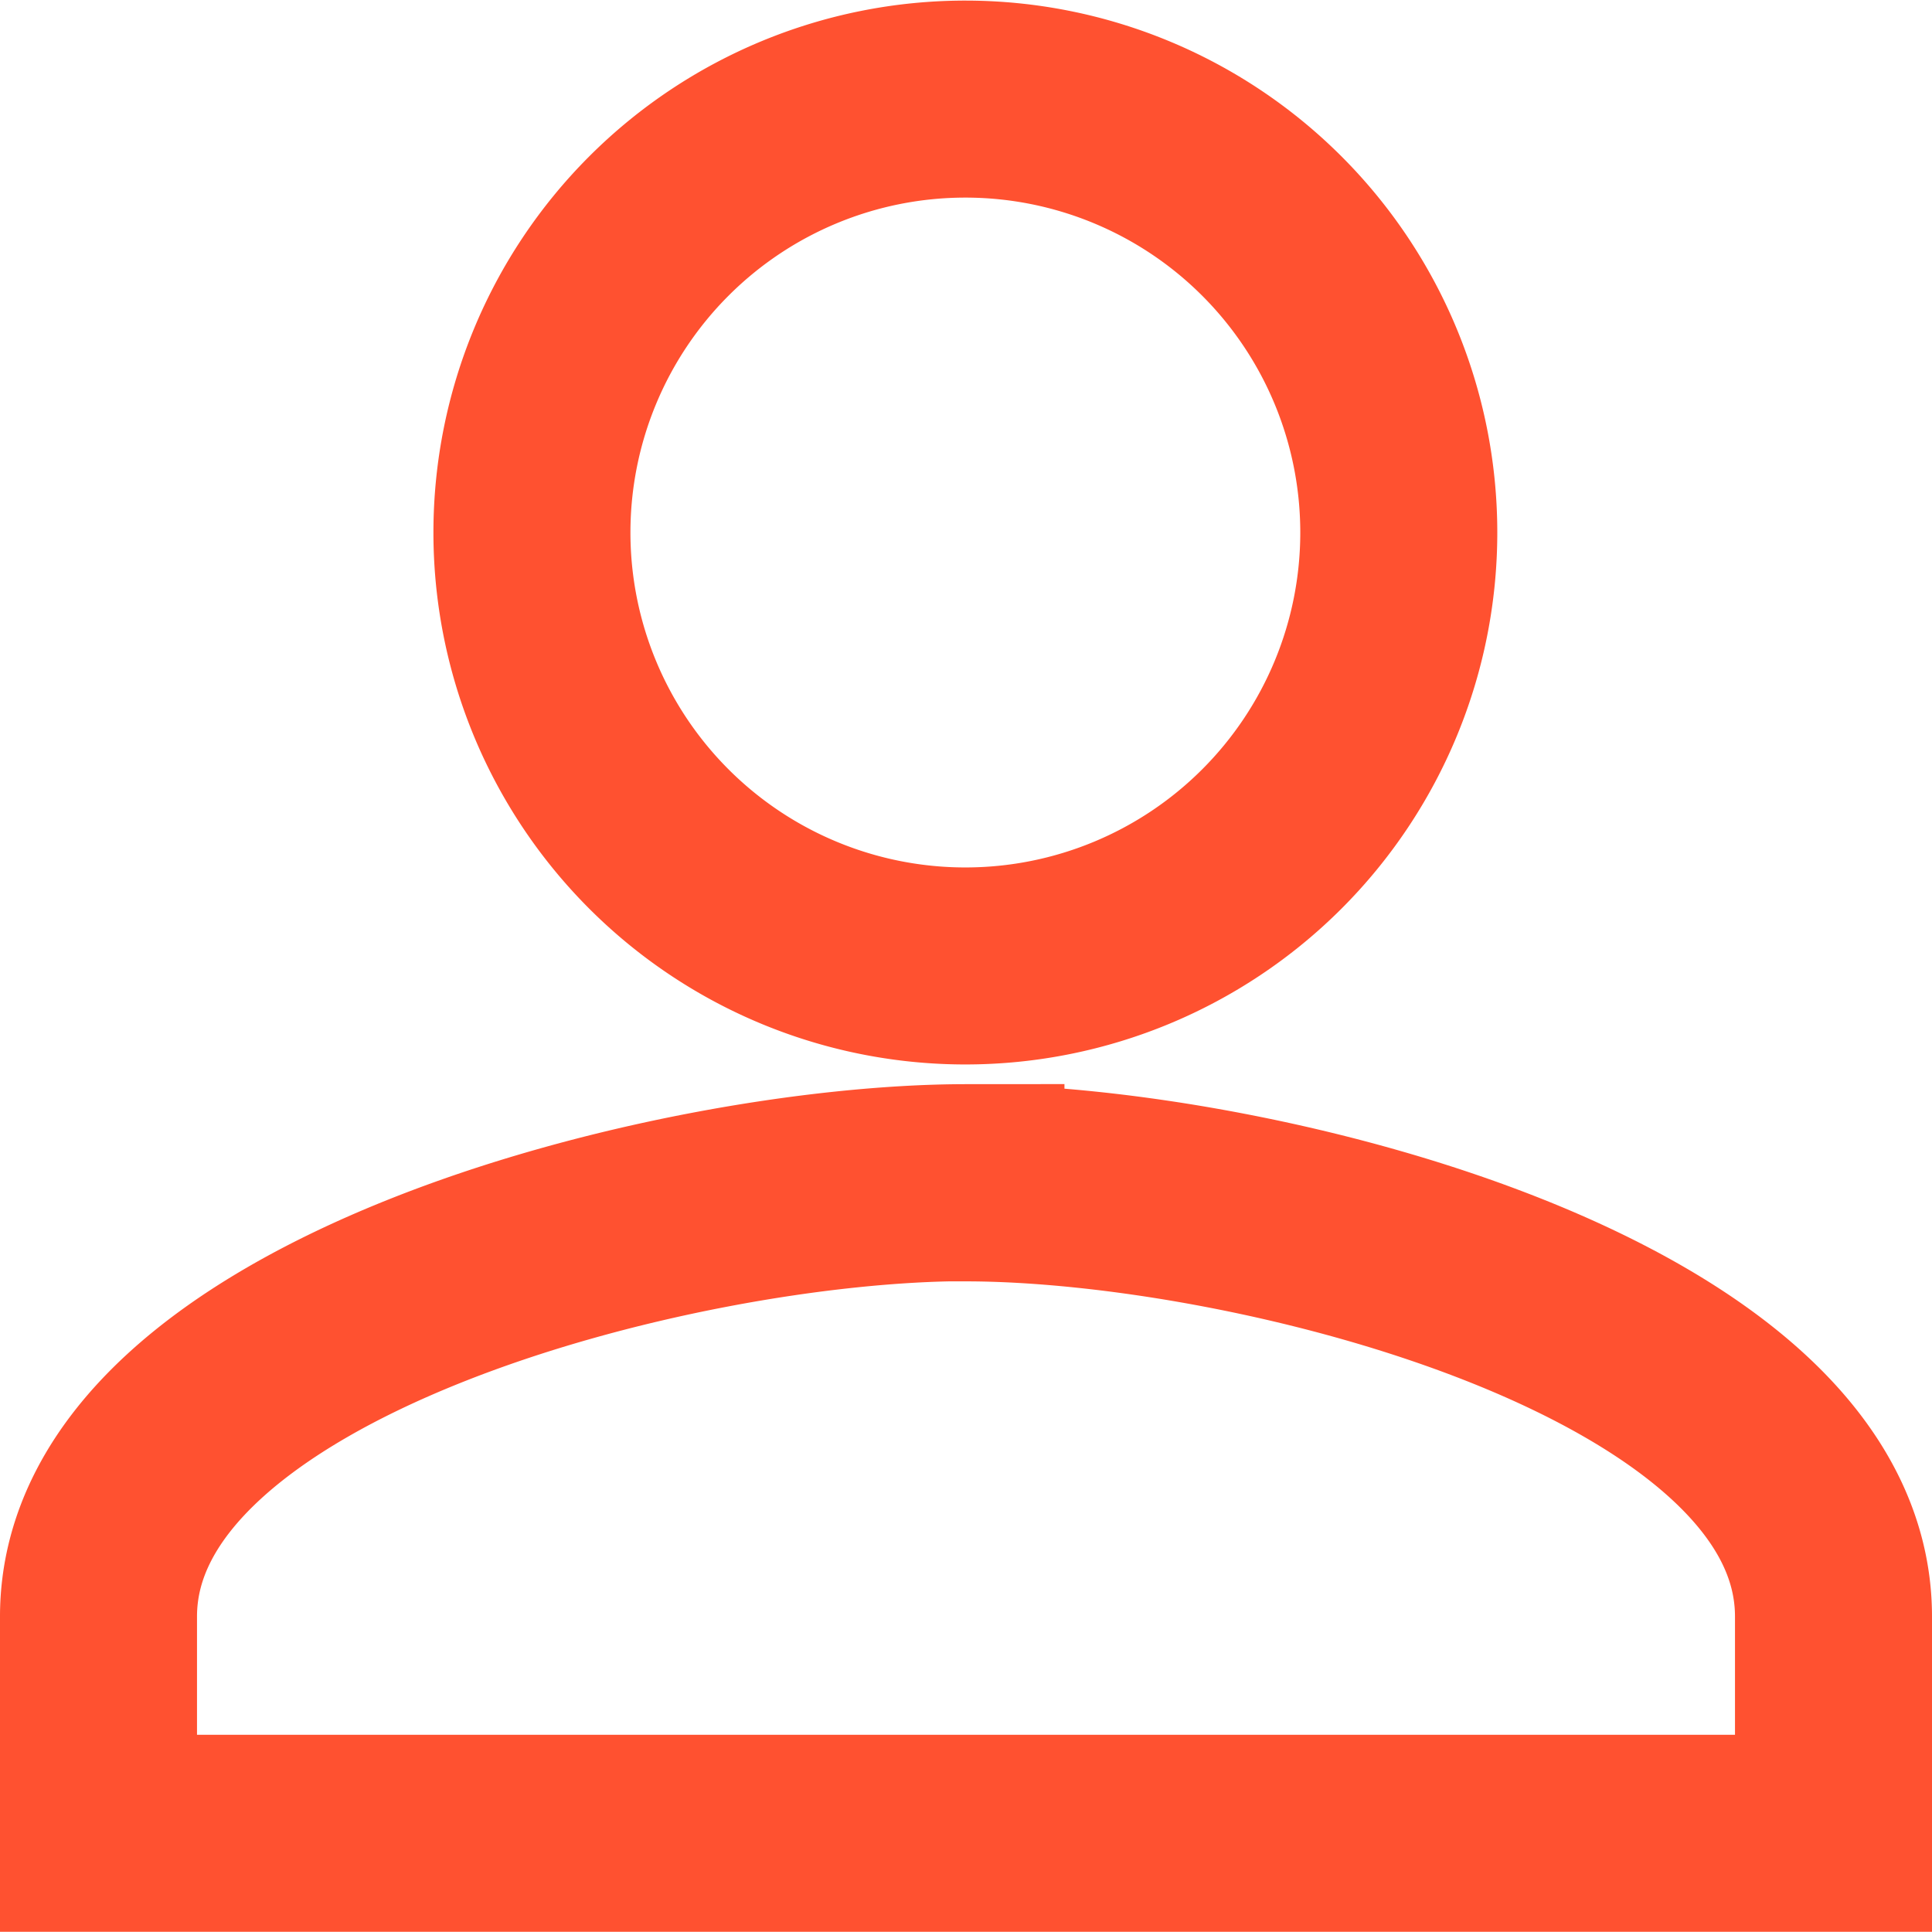 <svg xmlns="http://www.w3.org/2000/svg" width="19.613" height="19.613" viewBox="0 0 19.613 19.613">
  <g id="Group_219" data-name="Group 219" transform="translate(4752.5 544.613)">
    <path id="Path_142" data-name="Path 142" d="M12.806,12.806A4.4,4.4,0,1,0,8.4,8.4,4.4,4.4,0,0,0,12.806,12.806Zm0,2.2C9.867,15.008,4,16.483,4,19.411v2.2H21.613v-2.2C21.613,16.483,15.745,15.008,12.806,15.008Z" transform="translate(-4755.5 -547.613)" fill="none" stroke="#ff5130" stroke-width="2"/>
  </g>
</svg>
